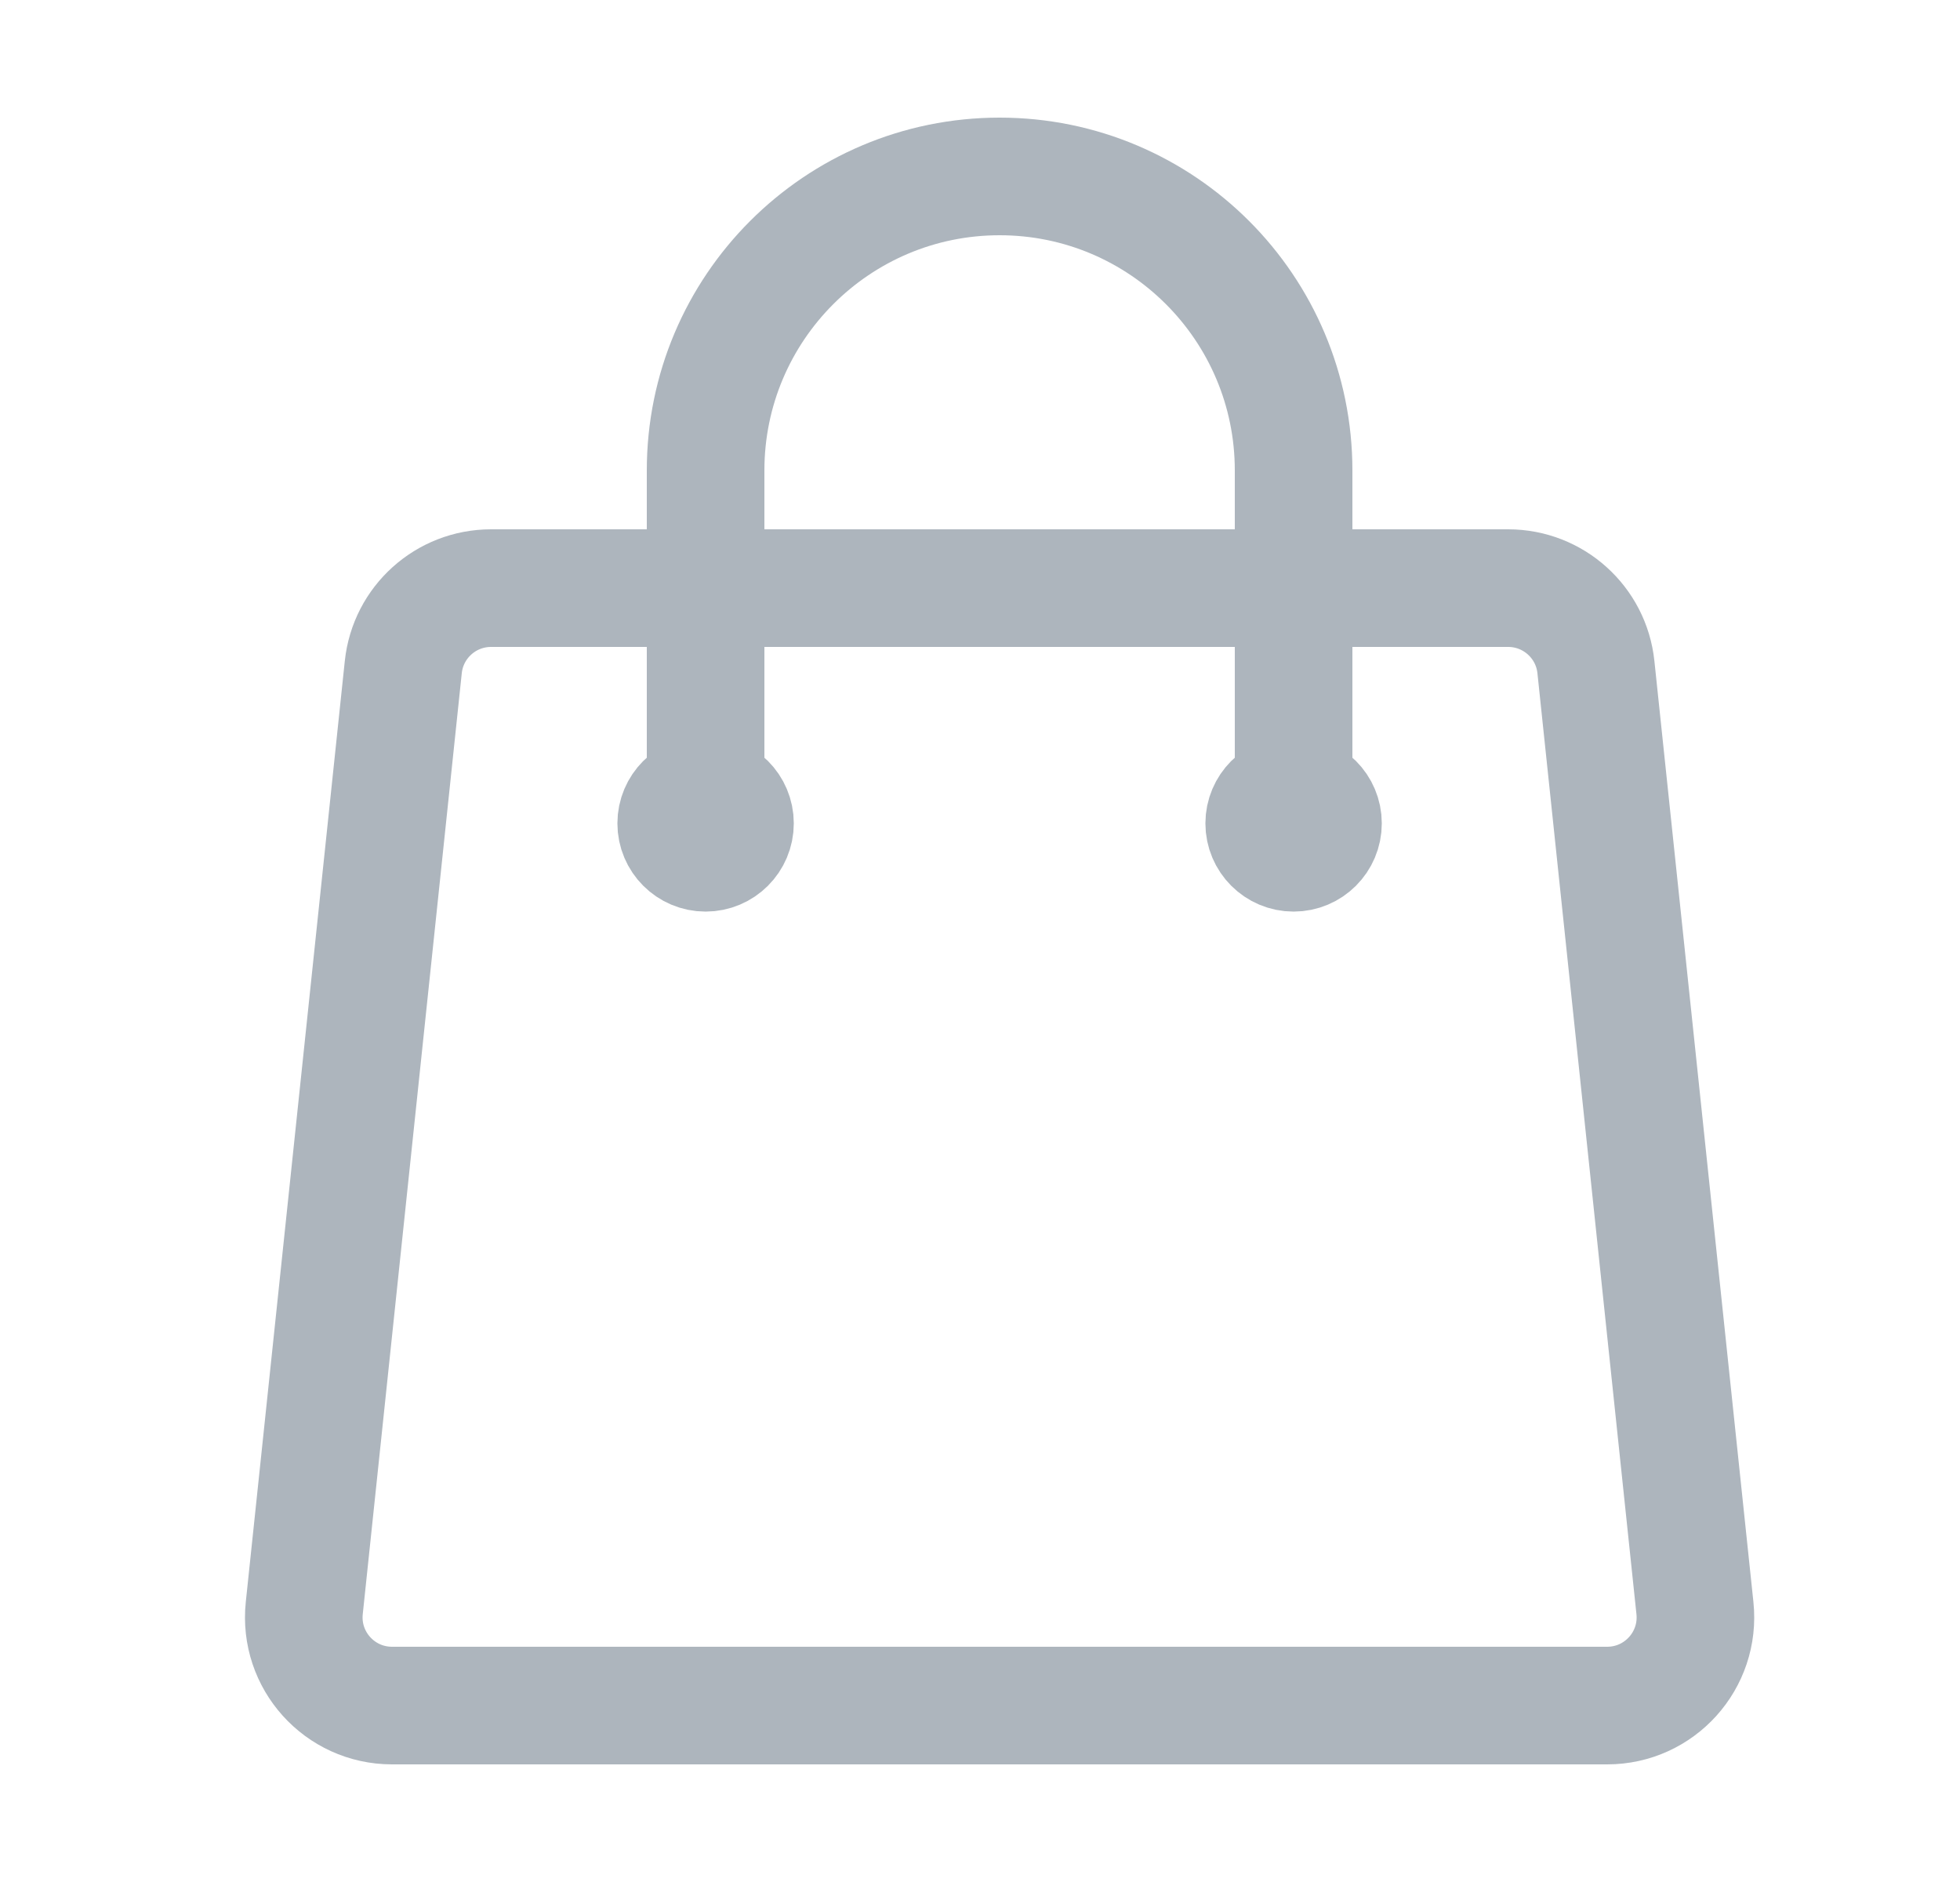 <svg width="25" height="24" viewBox="0 0 25 24" fill="none" xmlns="http://www.w3.org/2000/svg">
<path d="M16.5 10.5V6C16.5 3.929 14.821 2.25 12.75 2.25C10.679 2.25 9 3.929 9 6V10.5M20.356 8.507L21.619 20.507C21.689 21.172 21.168 21.75 20.5 21.75H5C4.332 21.75 3.811 21.172 3.881 20.507L5.144 8.507C5.204 7.935 5.687 7.5 6.263 7.5H19.237C19.813 7.5 20.296 7.935 20.356 8.507ZM9.375 10.5C9.375 10.707 9.207 10.875 9 10.875C8.793 10.875 8.625 10.707 8.625 10.5C8.625 10.293 8.793 10.125 9 10.125C9.207 10.125 9.375 10.293 9.375 10.5ZM16.875 10.5C16.875 10.707 16.707 10.875 16.5 10.875C16.293 10.875 16.125 10.707 16.125 10.5C16.125 10.293 16.293 10.125 16.5 10.125C16.707 10.125 16.875 10.293 16.875 10.5Z" stroke="#ADB5BD" stroke-width="1.5" stroke-linecap="round" stroke-linejoin="round"/>
</svg>
